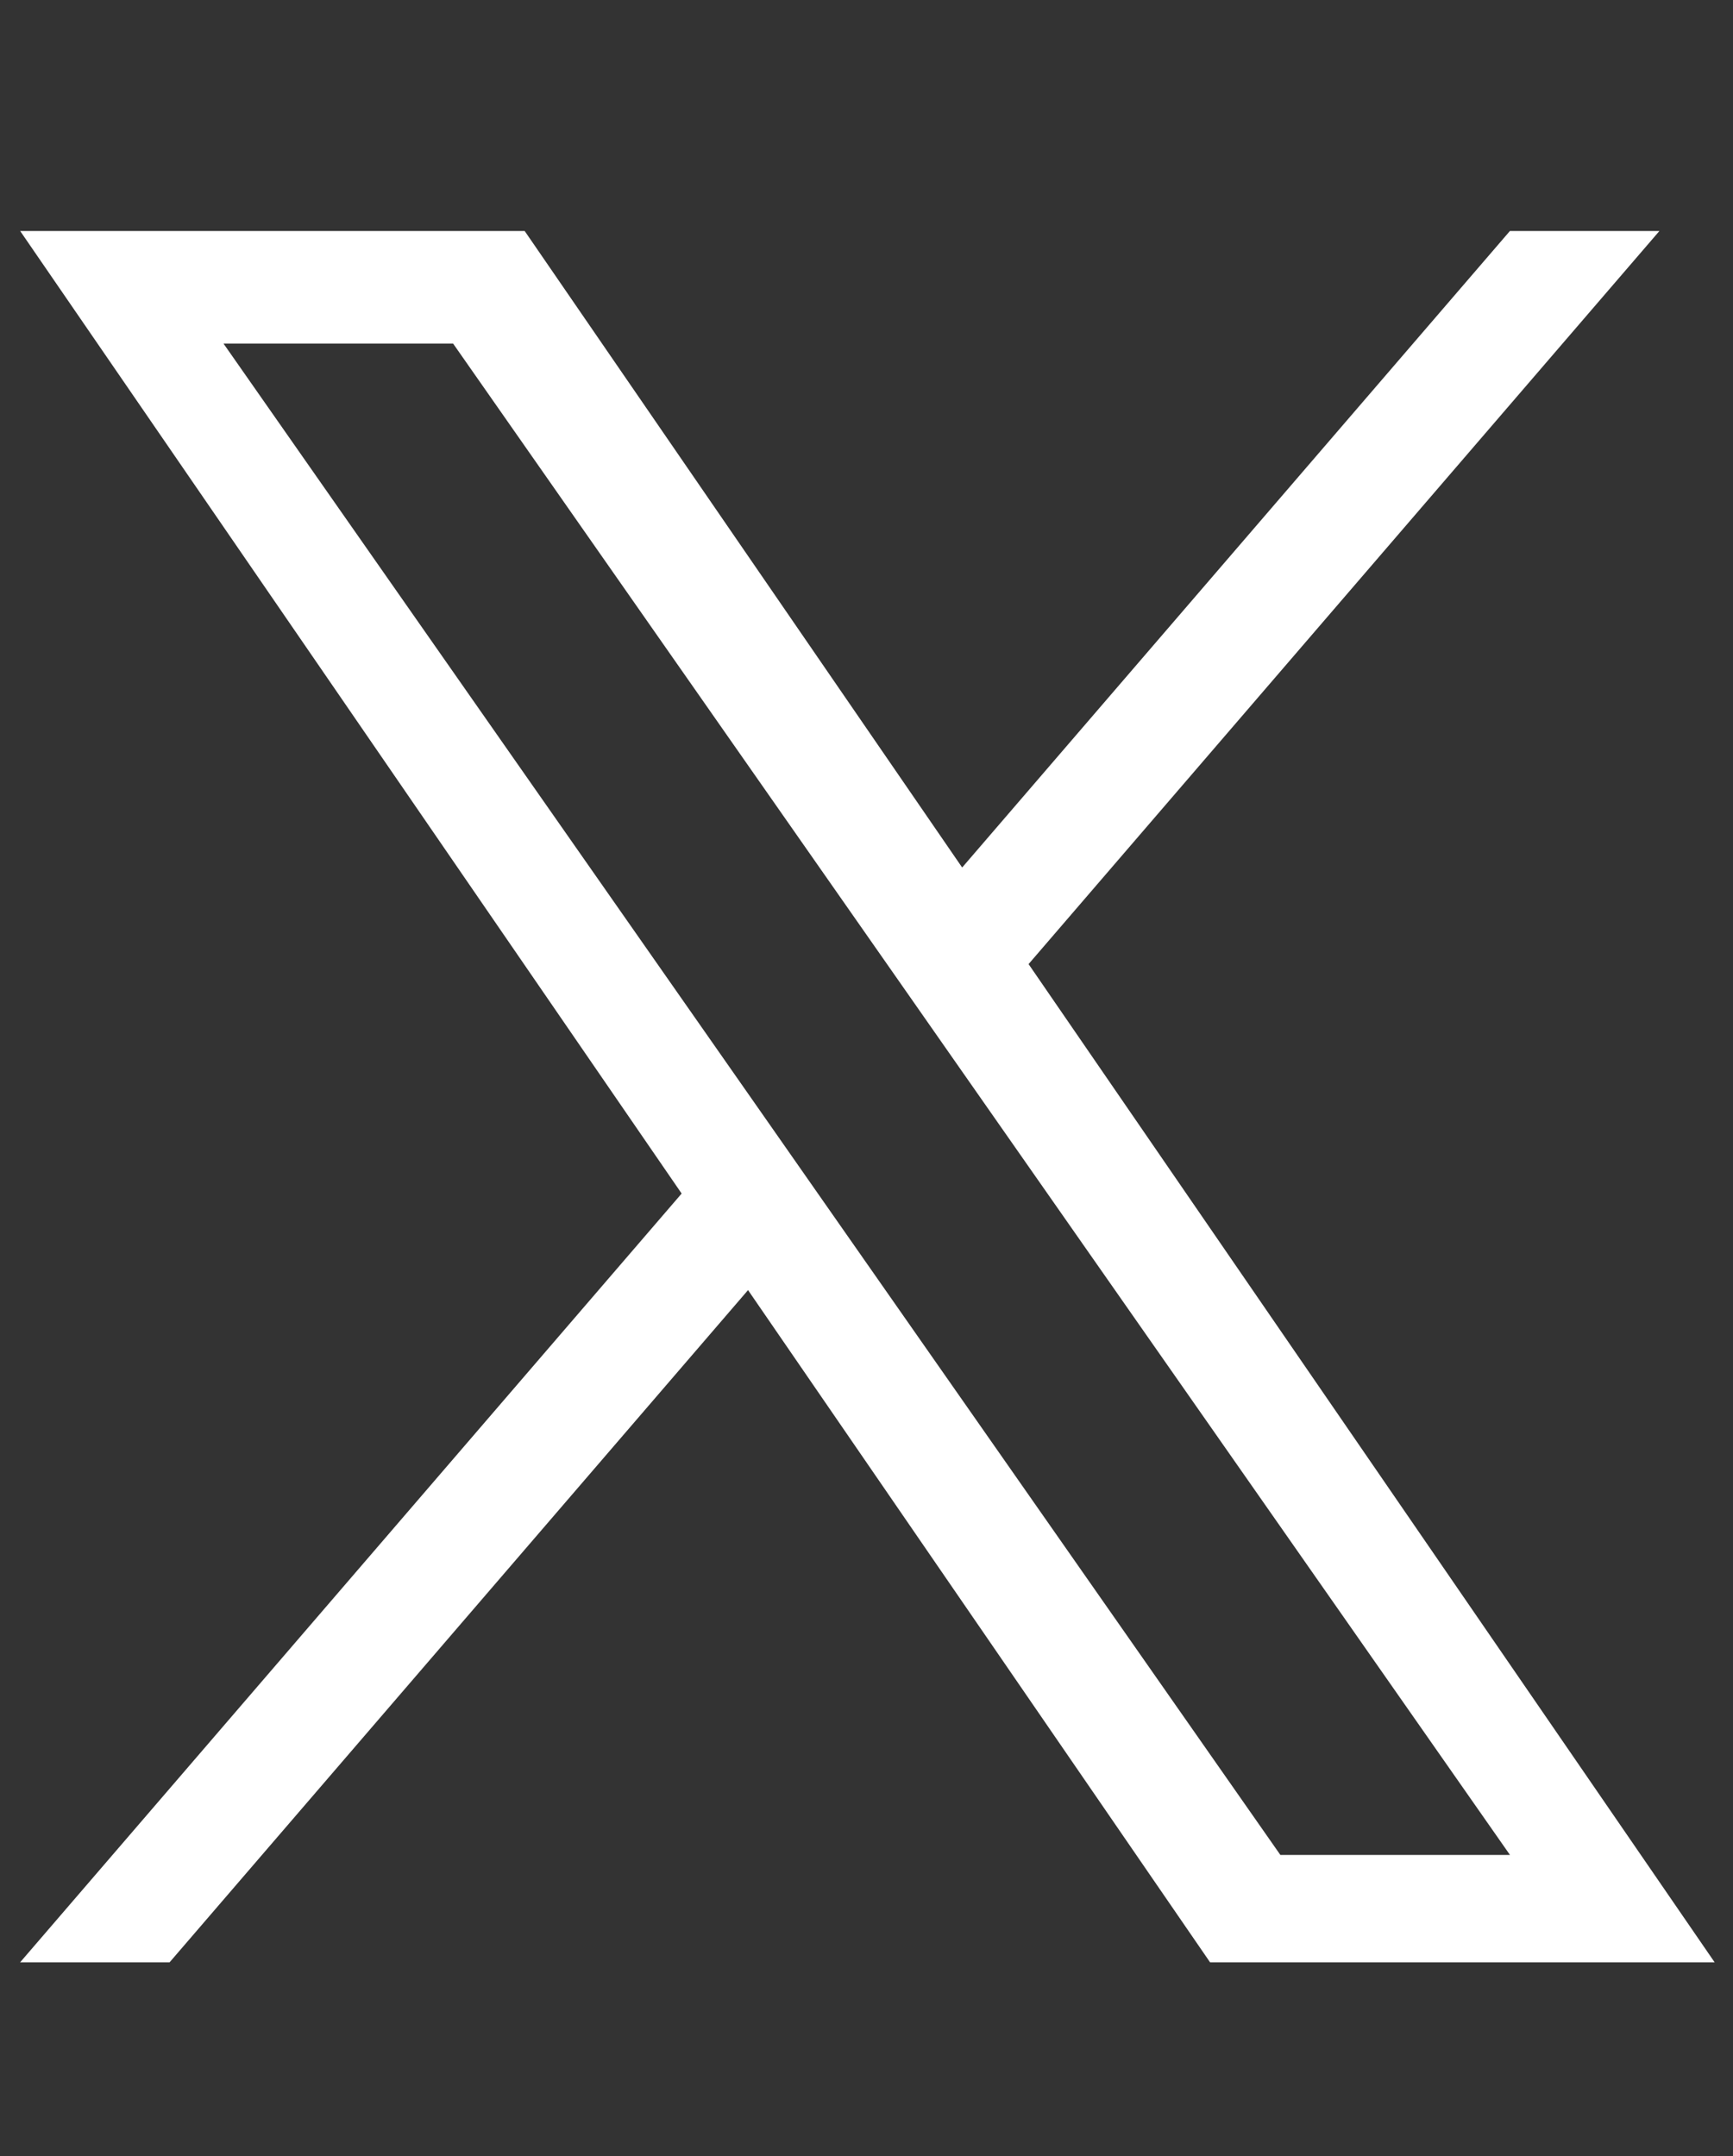 <svg viewBox="0 0 45 56" fill="none" xmlns="http://www.w3.org/2000/svg"><rect x="0" y="0" width="45" height="56" fill="#333333" stroke="none"/><g clip-path="url(#a)"><path d="M26.709 25.04 43.089 6h-3.882L24.984 22.532 13.624 6H.524L17.7 31 .523 50.967h3.881l15.02-17.459 11.997 17.459h13.102L26.708 25.04Zm-5.317 6.18-1.74-2.49L5.803 8.923h5.962l11.176 15.986 1.74 2.49 14.528 20.78h-5.962L21.392 31.22Z" fill="#fff"/></g><defs><clipPath id="a"><path fill="#fff" d="M.523 0h44v56h-44z"/></clipPath></defs></svg>
